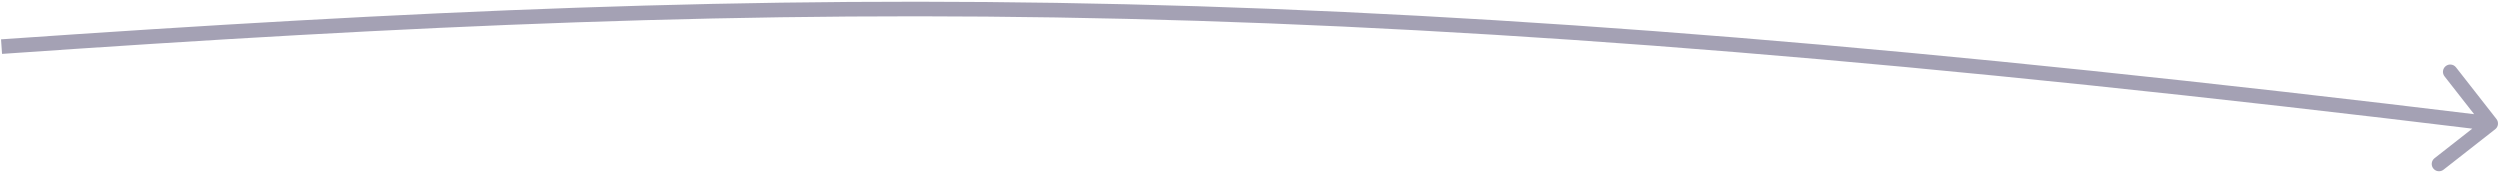 <svg width="857" height="59" viewBox="0 0 857 59" fill="none" xmlns="http://www.w3.org/2000/svg">
<path opacity="0.4" d="M855.354 44.307C856.441 43.456 856.632 41.885 855.781 40.797L841.912 23.08C841.061 21.993 839.49 21.802 838.402 22.653C837.315 23.504 837.124 25.075 837.975 26.162L850.303 41.911L834.555 54.239C833.467 55.09 833.276 56.661 834.127 57.749C834.978 58.836 836.55 59.027 837.637 58.176L855.354 44.307ZM0.7 18.474C281.884 -1.061 462.565 -2.804 853.51 44.82L854.115 39.857C462.84 -7.807 281.84 -6.07 0.353 13.486L0.7 18.474Z" fill="#1D1445"/>
</svg>
